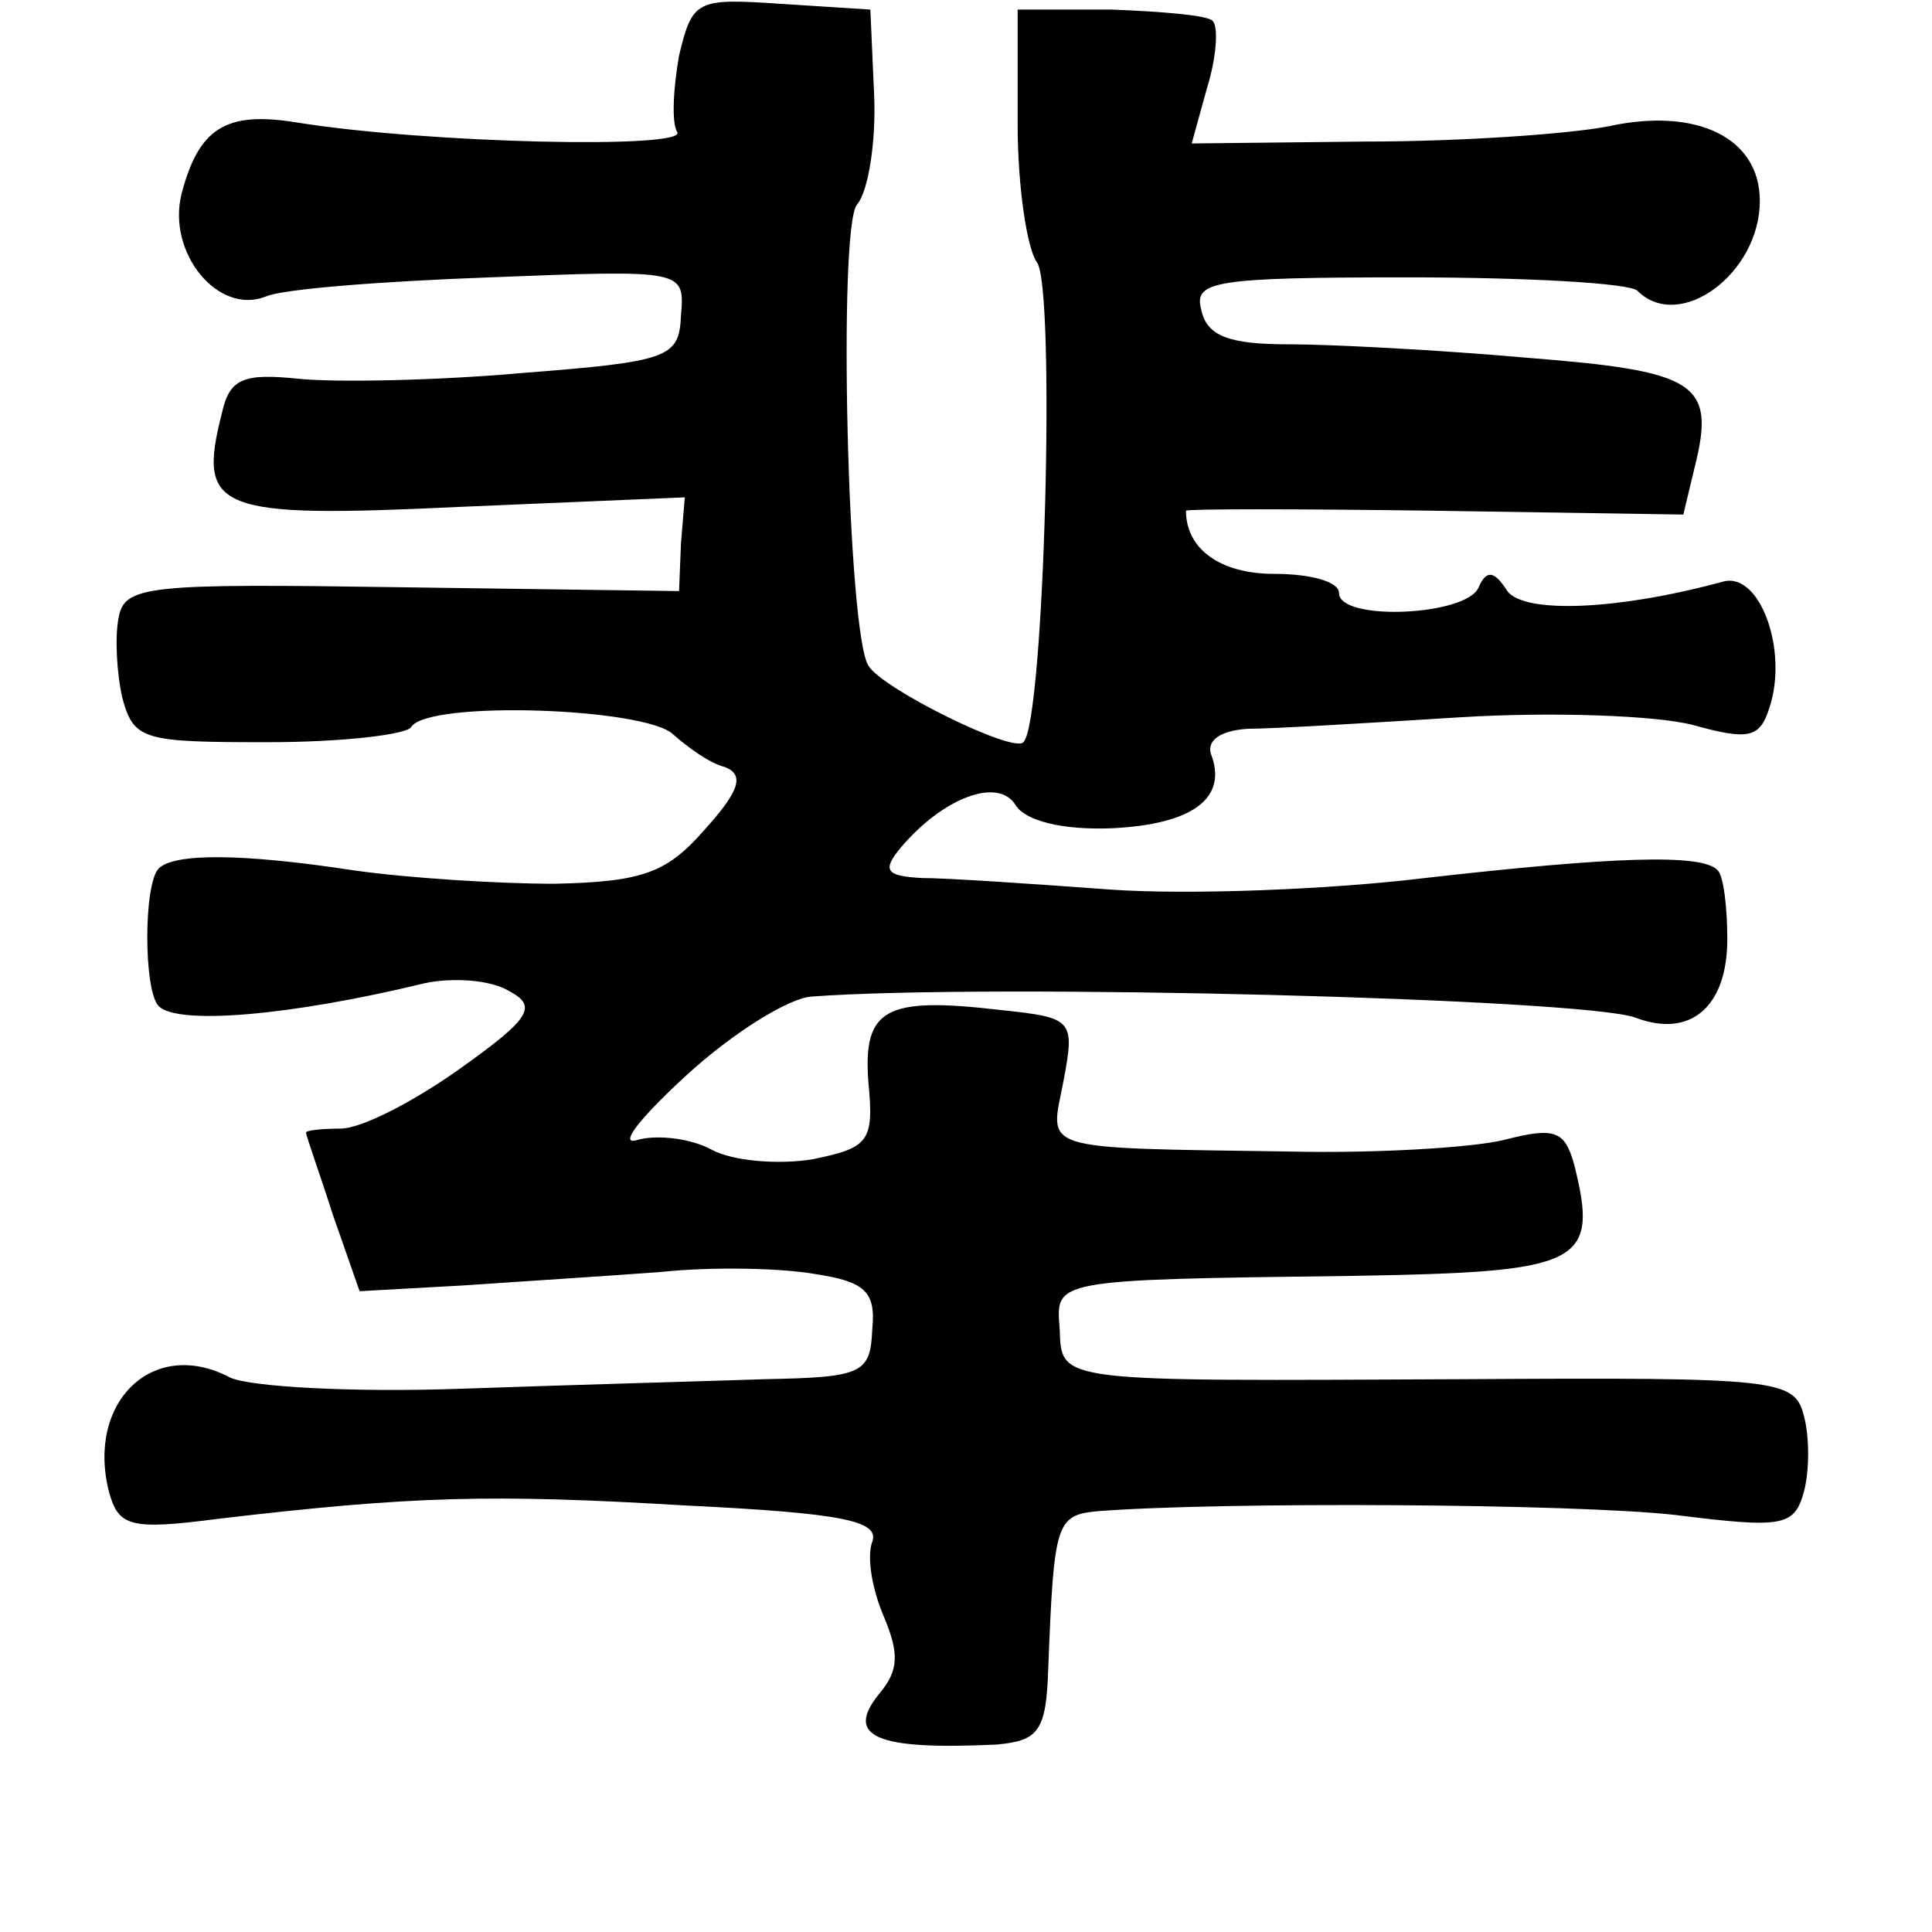 <?xml version="1.0" standalone="no"?>
<!DOCTYPE svg PUBLIC "-//W3C//DTD SVG 20010904//EN"
 "http://www.w3.org/TR/2001/REC-SVG-20010904/DTD/svg10.dtd">
<svg version="1.0" xmlns="http://www.w3.org/2000/svg"
 width="101pt" height="101pt" viewBox="0 0 101 101"
 preserveAspectRatio="xMidYMid meet">
<g transform="translate(0,101) scale(0.1,-0.1)"
fill="#000000" stroke="none">
<path d="M355 981 c-3 -17 -4 -35 -1 -40 6 -9 -131 -6 -199 5 -37 6 -51 -3
-60 -37 -8 -31 19 -64 44 -54 9 4 62 8 117 10 102 4 102 4 100 -20 -1 -22 -6
-24 -83 -30 -45 -4 -98 -5 -117 -3 -29 3 -36 0 -40 -18 -13 -51 -3 -55 124
-49 l118 5 -2 -24 -1 -25 -145 2 c-133 2 -145 1 -148 -16 -2 -10 -1 -29 2 -42
6 -22 11 -23 76 -23 39 0 73 4 75 8 9 14 123 10 137 -4 8 -7 19 -15 27 -17 10
-4 8 -12 -10 -32 -20 -23 -32 -28 -79 -29 -30 0 -77 3 -105 7 -59 9 -94 9
-102 1 -8 -8 -8 -64 0 -72 10 -10 69 -5 139 12 14 3 34 2 44 -4 15 -8 12 -14
-26 -41 -24 -17 -51 -31 -62 -31 -10 0 -18 -1 -18 -2 0 -2 7 -21 14 -43 l14
-40 54 3 c29 2 76 5 103 7 28 3 64 2 81 -1 26 -4 32 -9 30 -29 -1 -23 -5 -25
-56 -26 -30 -1 -102 -3 -159 -5 -57 -2 -111 1 -121 6 -40 21 -75 -13 -63 -60
5 -18 11 -20 57 -14 102 12 143 13 244 7 82 -4 102 -8 98 -19 -3 -8 0 -25 6
-39 8 -19 8 -28 -2 -40 -19 -23 -2 -30 61 -27 22 2 26 7 27 40 3 76 4 80 26
82 64 5 249 4 302 -2 56 -7 62 -6 67 12 3 11 3 29 0 40 -5 19 -13 20 -177 19
-214 -1 -211 -2 -212 26 -2 26 -5 26 153 28 120 2 129 6 116 58 -5 18 -10 20
-37 13 -17 -4 -67 -7 -111 -6 -135 2 -126 0 -119 37 6 32 5 33 -33 37 -60 7
-72 1 -69 -38 3 -31 0 -34 -29 -40 -18 -3 -42 -1 -53 5 -11 6 -29 8 -39 5 -10
-3 2 12 26 34 24 22 53 40 65 41 93 7 404 -1 431 -11 29 -11 48 6 48 41 0 17
-2 33 -5 36 -8 9 -56 7 -153 -4 -49 -6 -124 -9 -165 -6 -41 3 -85 6 -98 6 -19
1 -21 4 -11 16 22 26 51 37 60 22 5 -8 24 -13 50 -12 43 2 61 16 52 39 -2 7 5
12 19 13 13 0 63 3 111 6 48 3 103 1 122 -4 29 -8 35 -7 40 9 10 30 -5 71 -24
66 -55 -15 -104 -17 -113 -5 -7 11 -11 11 -15 2 -6 -15 -73 -18 -73 -3 0 6
-15 10 -34 10 -28 0 -46 13 -46 33 0 1 58 1 130 0 l130 -2 6 25 c11 44 1 50
-88 57 -45 4 -102 7 -124 7 -31 0 -43 4 -46 18 -4 15 6 17 108 17 62 0 116 -3
120 -7 22 -22 64 9 64 47 0 33 -33 49 -79 39 -20 -4 -77 -8 -127 -8 l-91 -1 8
29 c5 16 6 32 3 35 -2 3 -27 5 -53 6 l-49 0 0 -60 c0 -33 5 -65 10 -72 10 -12
4 -241 -7 -251 -5 -6 -74 28 -81 40 -11 17 -16 229 -6 241 6 7 10 33 9 57 l-2
45 -47 3 c-44 3 -46 2 -53 -27z"/>
</g>
</svg>
